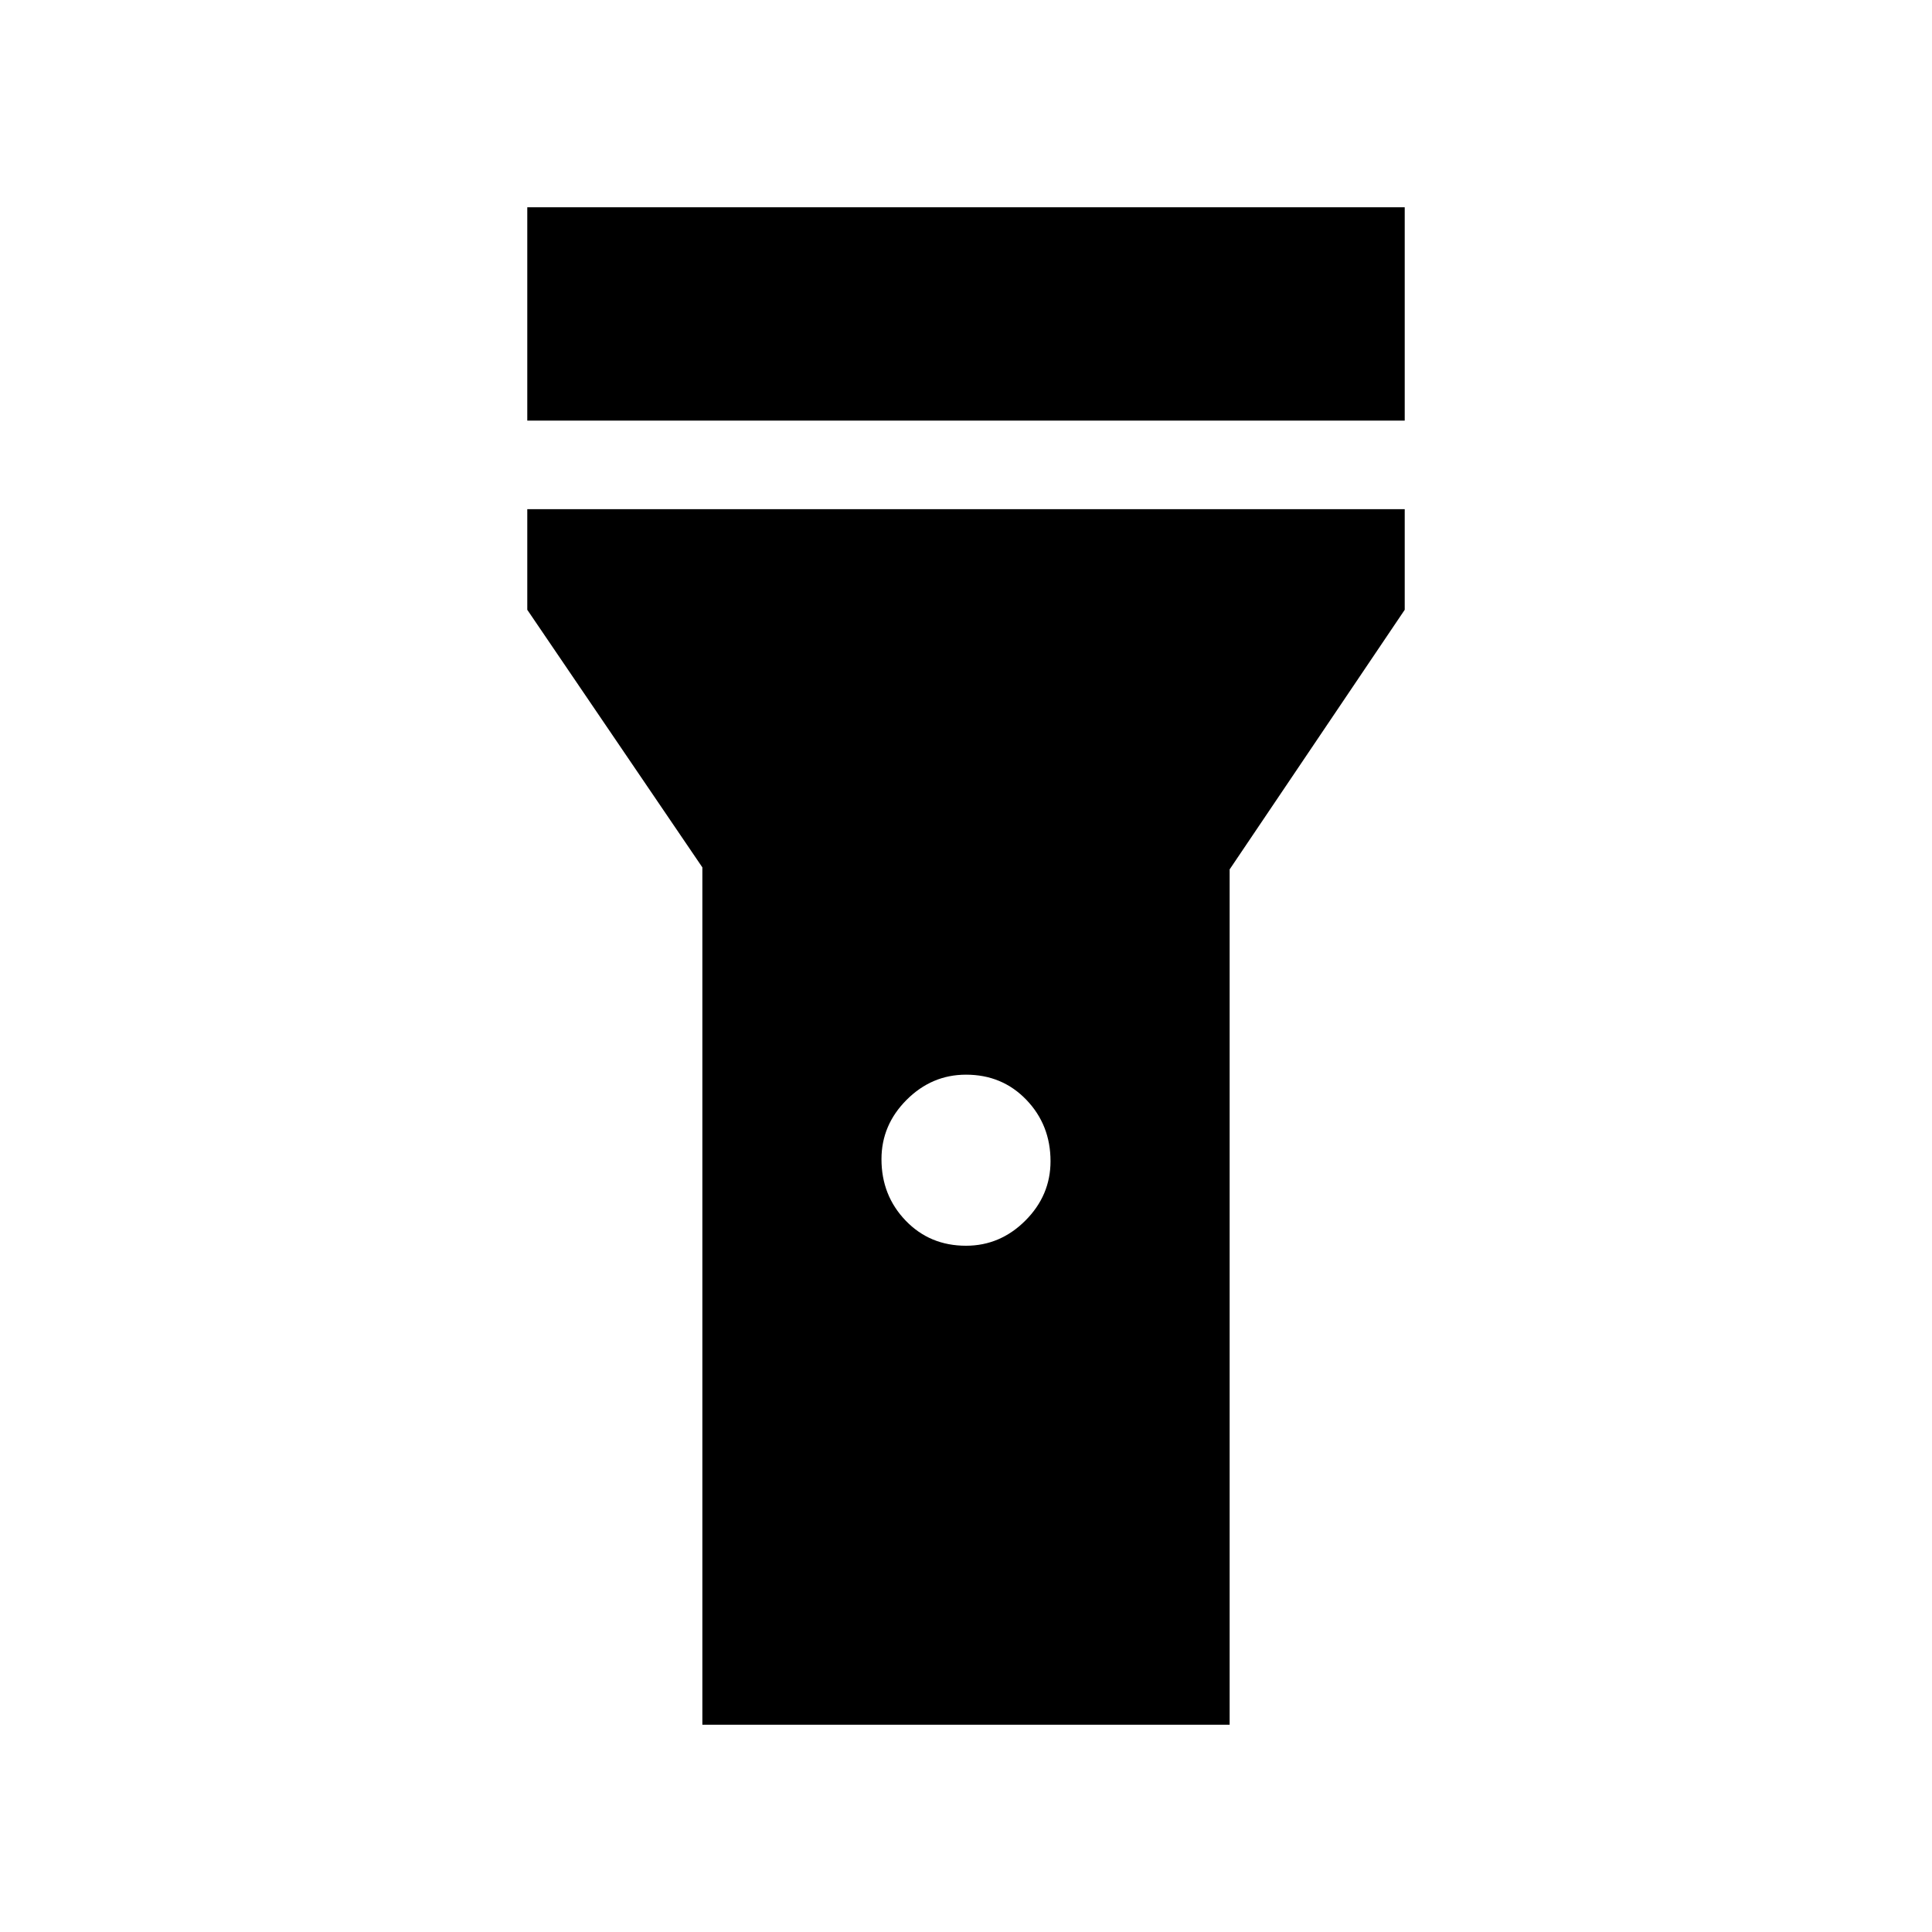 <svg xmlns="http://www.w3.org/2000/svg" height="48" width="48"><path d="M13.1 10.45V5.15H34.9V10.45ZM24 30.95Q24.85 30.95 25.475 30.325Q26.1 29.7 26.1 28.85Q26.1 27.95 25.5 27.325Q24.9 26.7 24 26.7Q23.15 26.7 22.525 27.325Q21.9 27.95 21.9 28.8Q21.9 29.7 22.5 30.325Q23.1 30.95 24 30.95ZM17.45 42.85V21.55L13.1 15.15V12.65H34.9V15.15L30.55 21.6V42.85Z"/></svg>